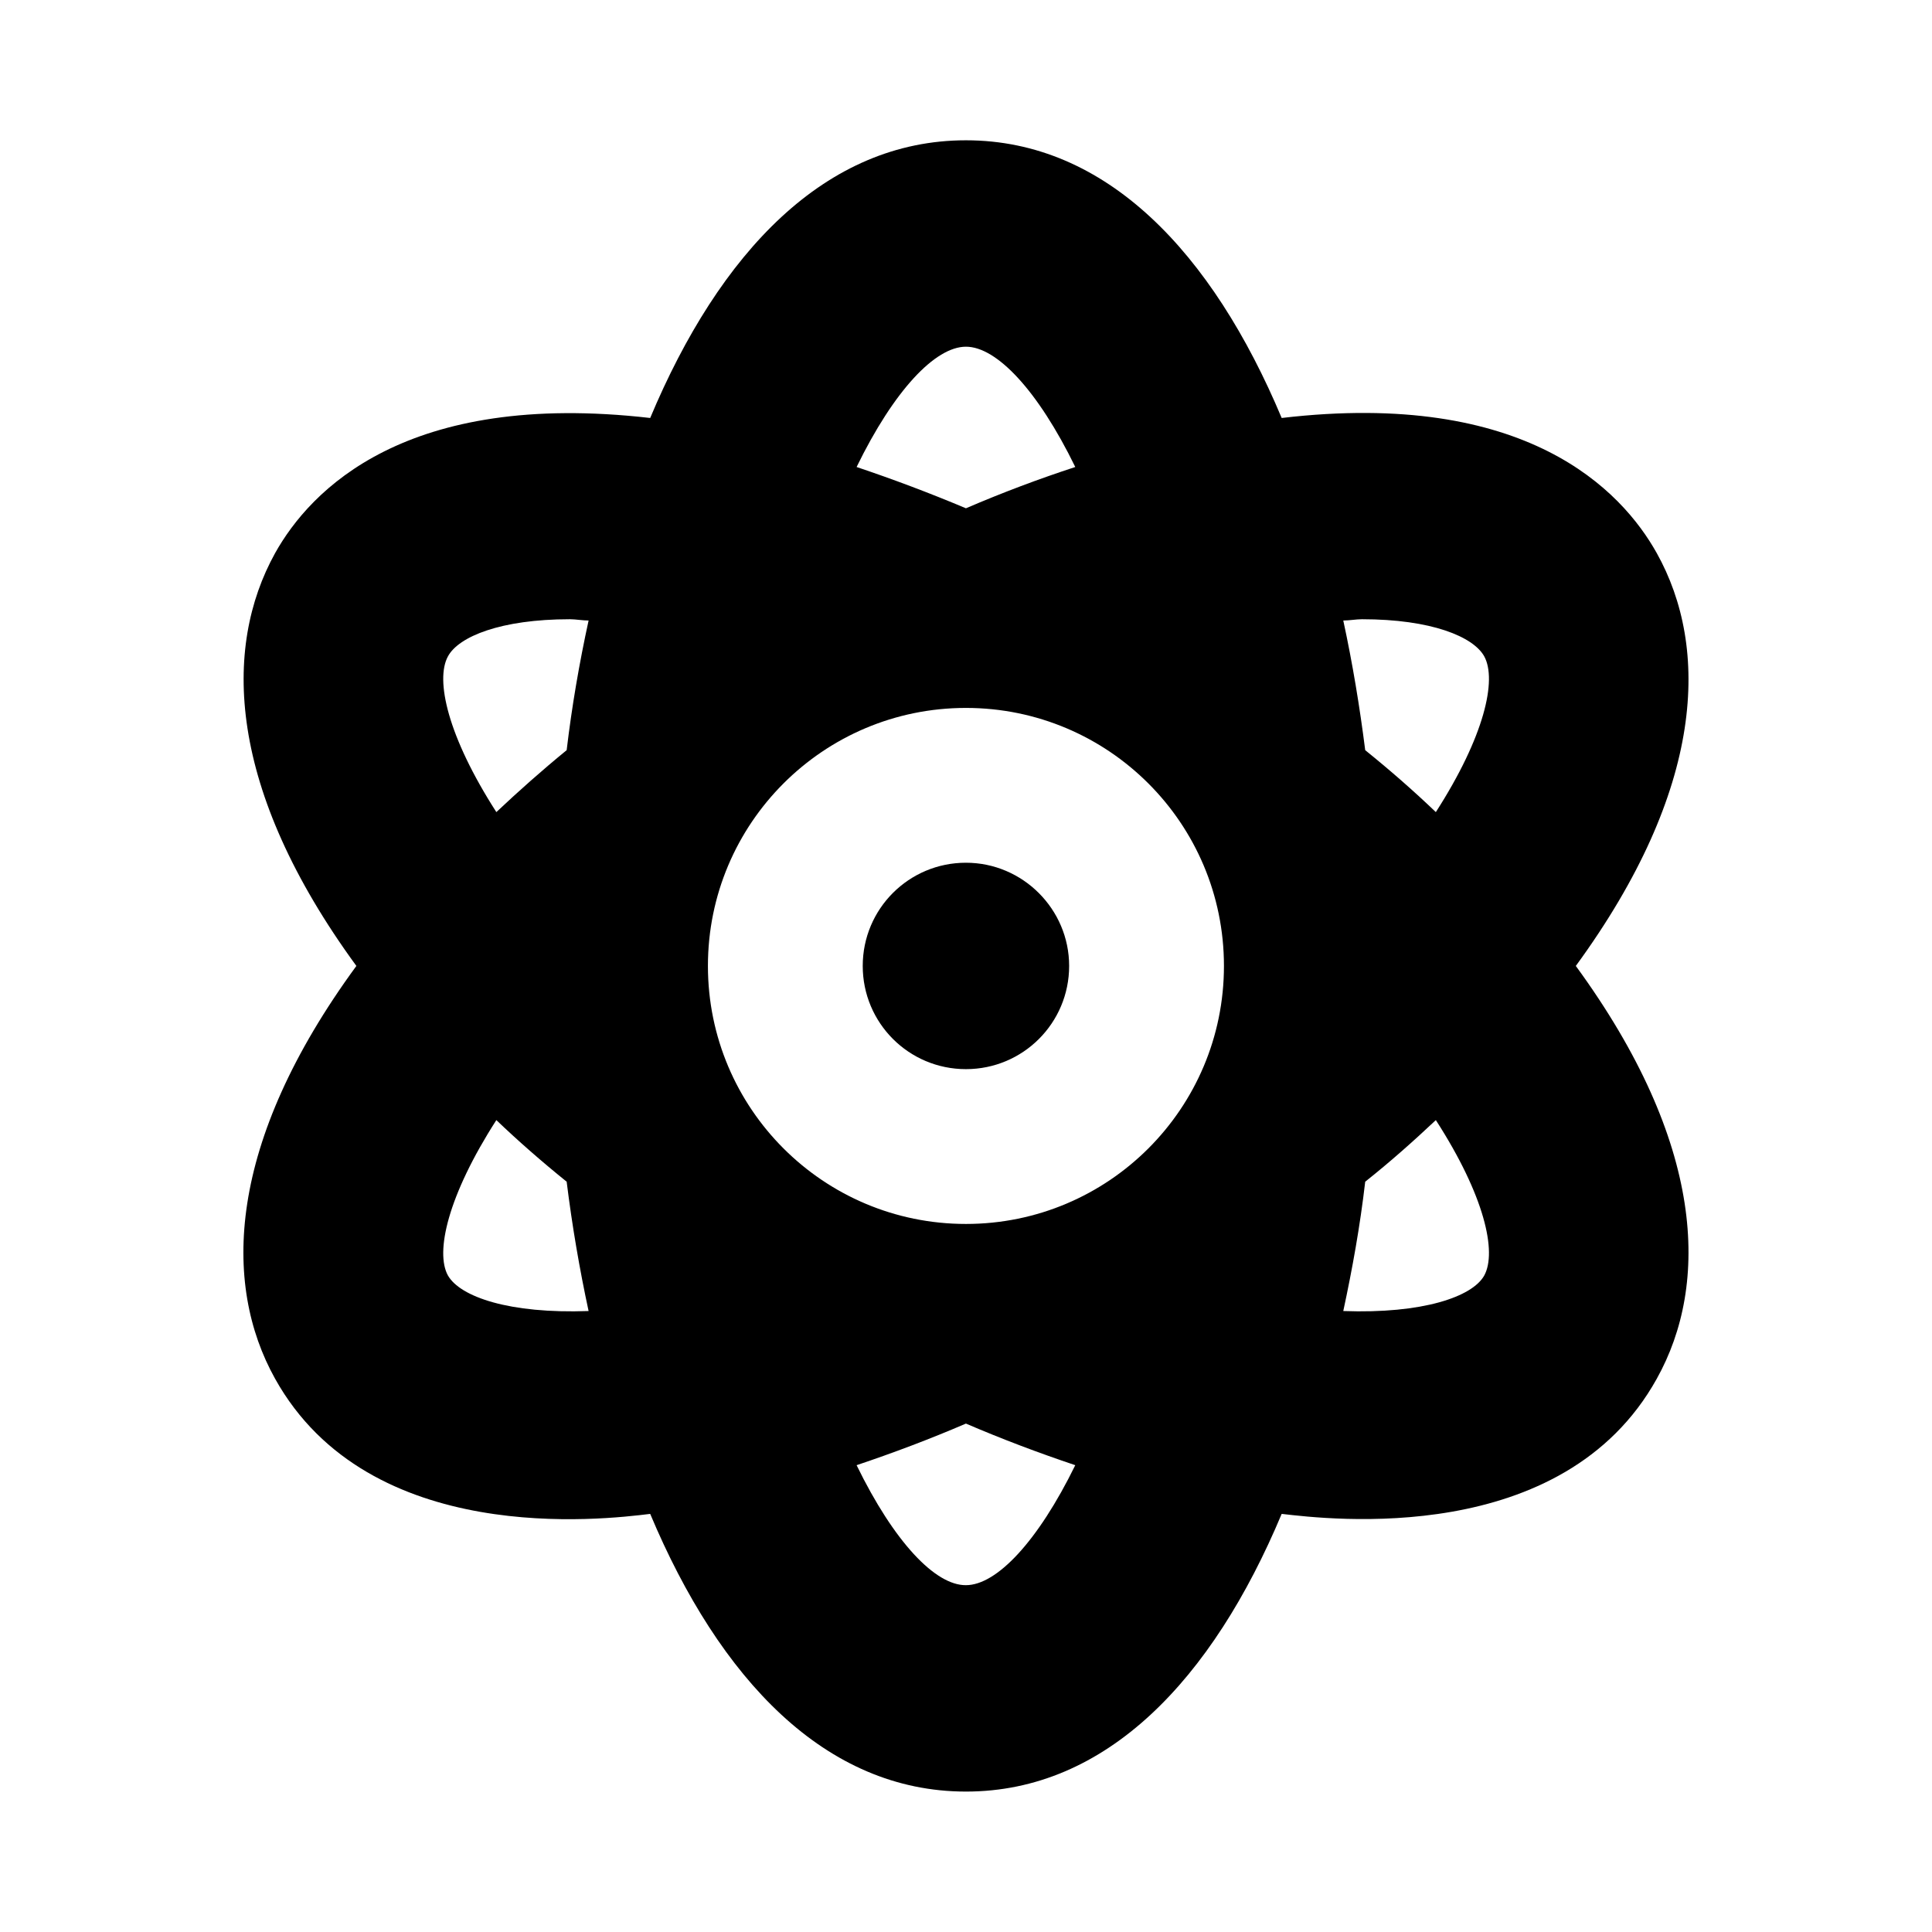 <svg xmlns="http://www.w3.org/2000/svg" width="100%" height="100%" viewBox="0 0 599.04 599.04"><path fill="currentColor" d="M299.5 267.5c17.6 0 32 14.4 32 32 0 17.7-14.3 32-32 32s-32-14.3-32-32c0-17.7 14.3-32 32-32zM513.7 171.5c16.4 29.4 15 73.1-25.1 128 40.1 54.9 41.5 98.6 25.1 128-29.1 52.4-101.6 43.6-116.3 41.9-21.5 51.3-54.3 86.1-97.9 86.1s-76.4-34.9-97.9-86.1c-14.6 1.8-87.1 10.5-116.3-41.9-16.4-29.4-15-73.1 25.2-128-40.1-54.9-41.5-98.6-25.2-128 10.9-19.5 40.5-50.6 116.3-41.9 21.5-51.3 54.3-86.1 97.9-86.1s76.4 34.9 97.9 86.1c75.8-8.9 105.4 22.4 116.3 41.9zM138.9 395.5c3.8 6.6 19 11.9 43.6 11-2.8-13-5.1-26.4-6.8-40.1-7.8-6.3-15-12.6-21.8-19.1-15.1 23.5-19 41-15 48.2zM175.7 232.6c1.6-13.5 3.9-26.9 6.8-40.2-1.9 0-4-0.4-5.8-0.4-21.5 0-34.5 5.4-37.8 11.5-4 7.3-0.1 24.8 15 48.3 6.9-6.5 14.1-12.9 21.8-19.2zM299.5 107.5c-9.5 0-22.3 13.5-33.9 37.3 11.3 3.8 22.5 8 33.9 12.8 11.4-4.9 22.6-9.1 33.9-12.8-11.6-23.8-24.4-37.3-33.9-37.3zM299.5 491.5c9.5 0 22.3-13.5 33.9-37.2-11.3-3.8-22.5-8-33.9-12.9-11.4 4.9-22.6 9.1-33.9 12.9 11.6 23.8 24.4 37.3 33.9 37.2zM299.5 379.5c44.2 0 80-35.8 80-80s-35.8-80-80-80-80 35.8-80 80 35.8 80 80 80zM460.2 395.5c4-7.3 0.1-24.8-15-48.2-6.9 6.5-14.1 12.9-21.9 19.1-1.6 13.8-4 27.1-6.8 40.1 24.6 0.9 40-4.4 43.7-11zM445.2 251.8c15.1-23.5 19-41 15-48.3-3.4-6.1-16.4-11.5-37.9-11.5-1.8 0-3.9 0.4-5.8 0.4 2.9 13.4 5.1 26.8 6.8 40.2 7.8 6.3 15 12.6 21.9 19.2z" /></svg>